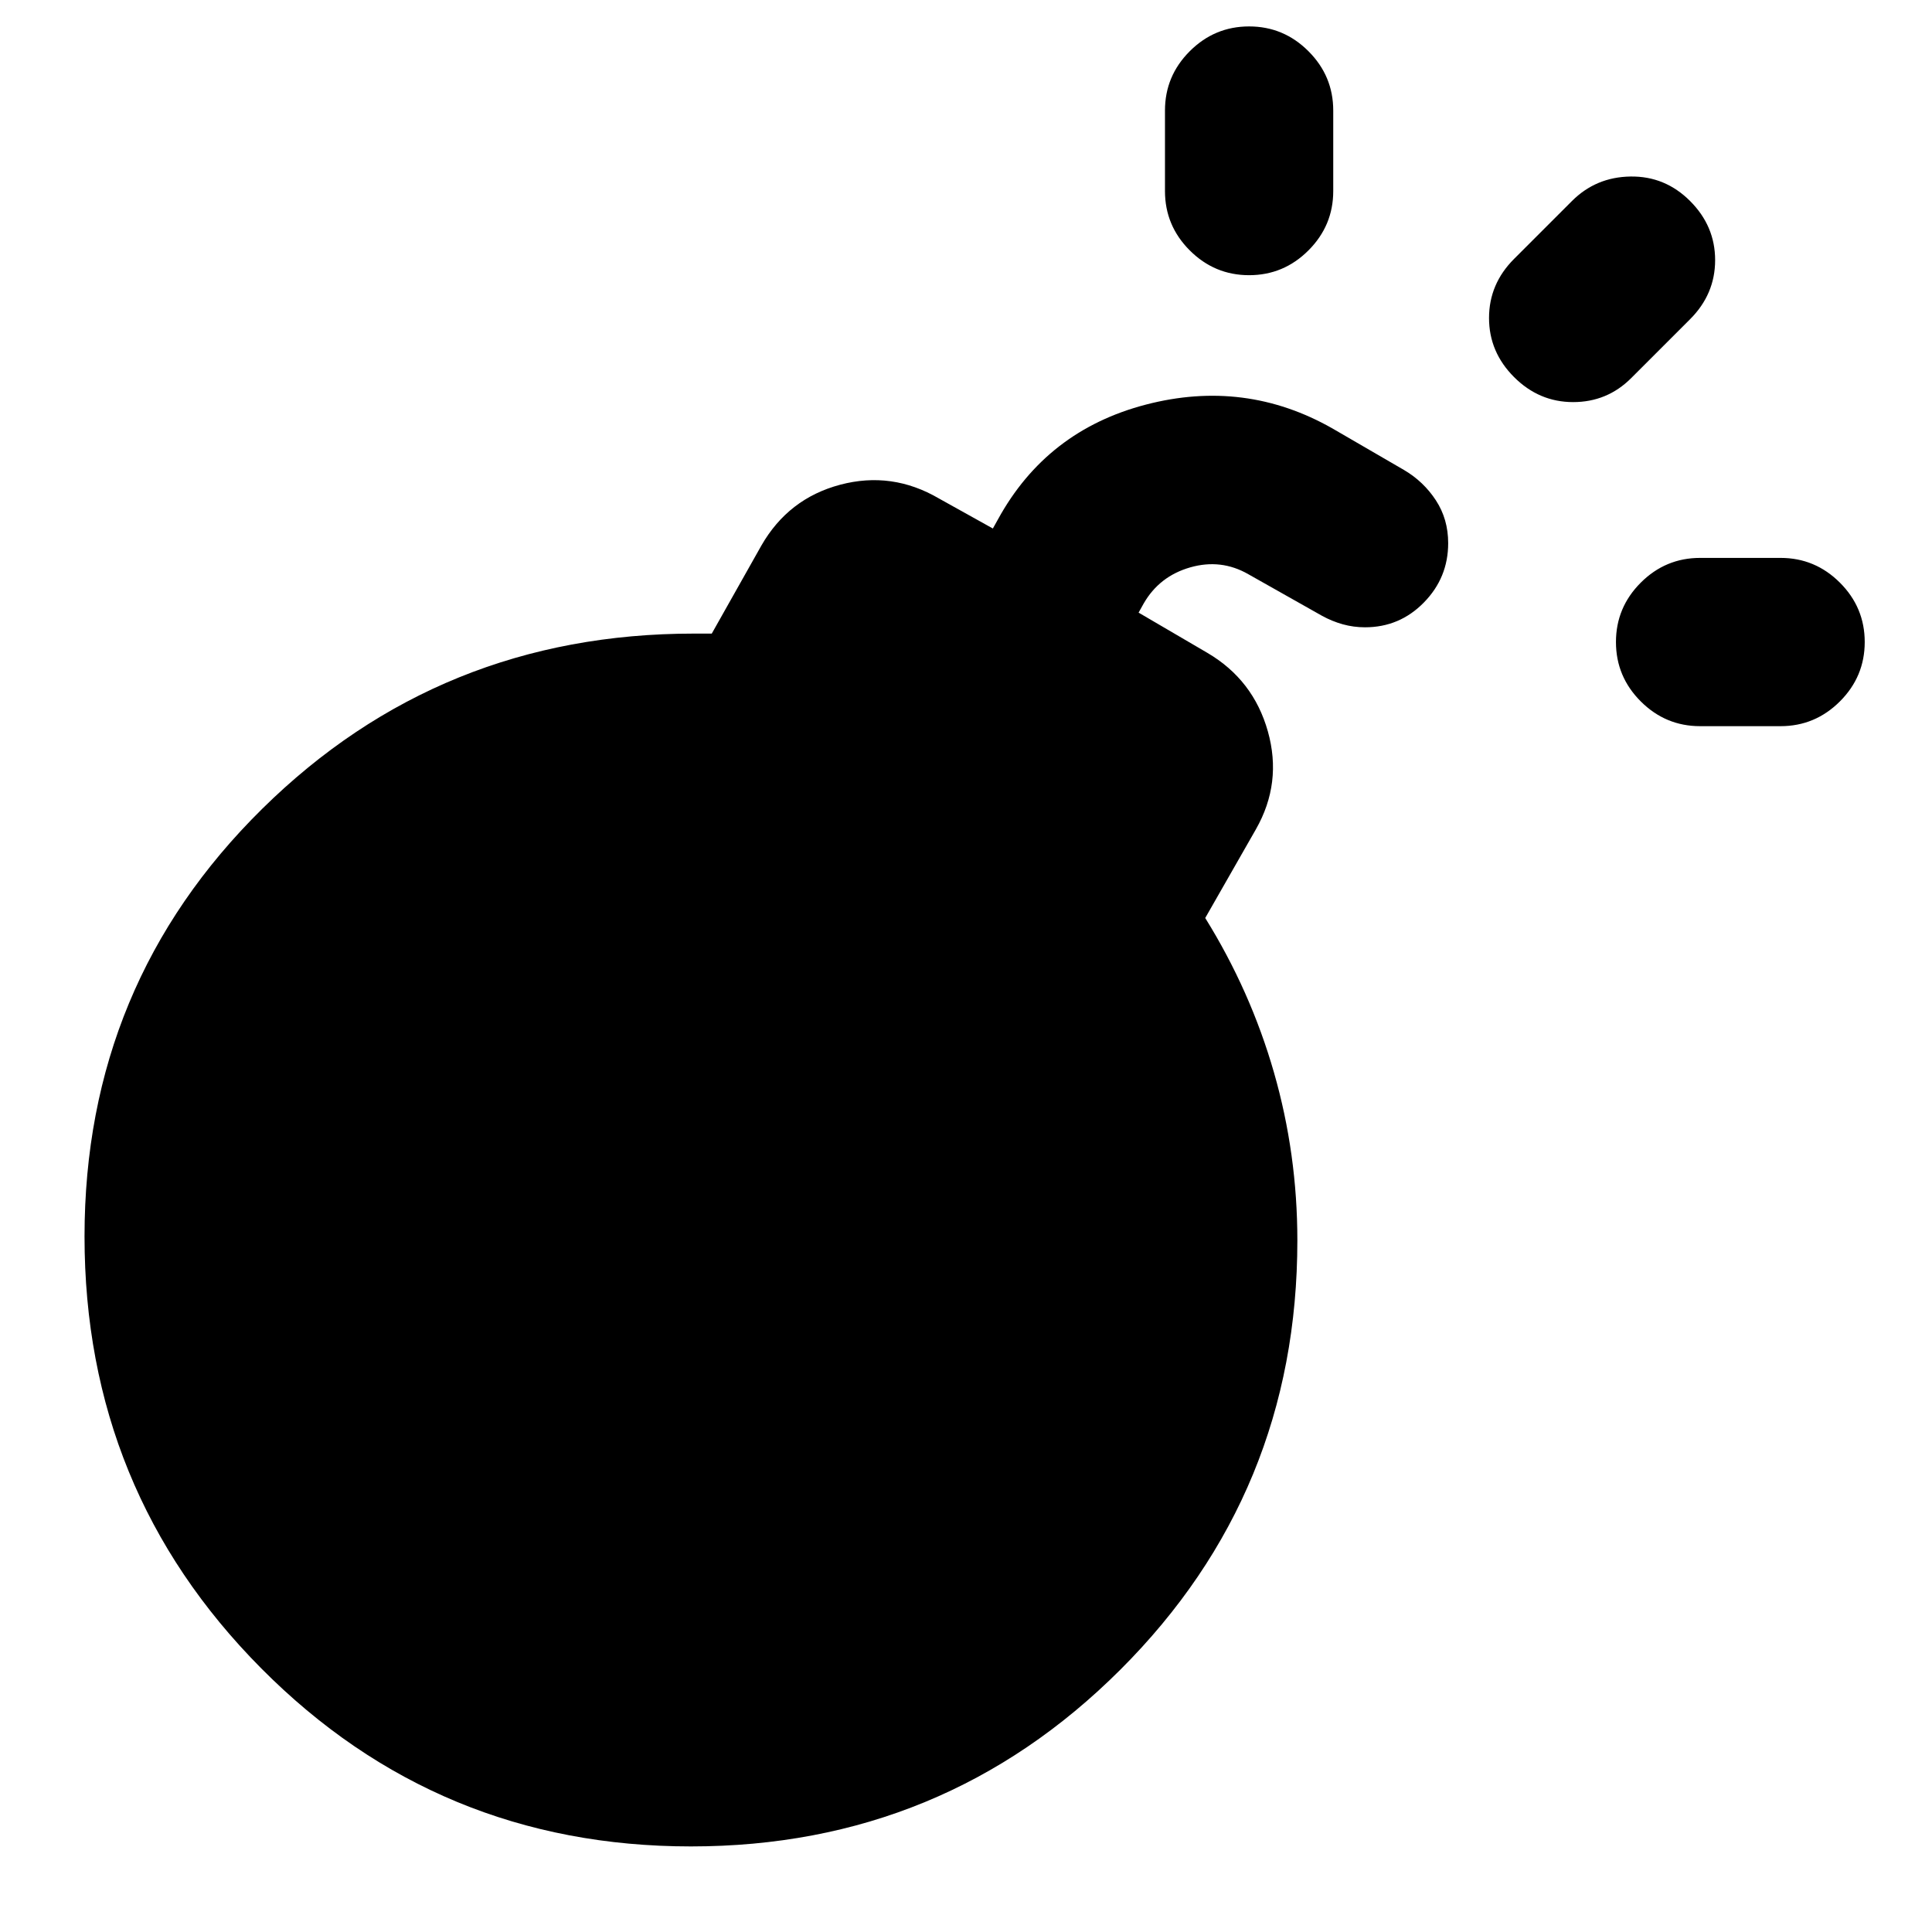 <svg xmlns="http://www.w3.org/2000/svg" height="24" viewBox="0 -960 960 960" width="24"><path d="M678.28-648.3q-5.71 0-11.06-1.49-5.35-1.49-10.33-4.23l-36.59-20.65q-13.56-7.79-28.9-3.4-15.33 4.4-23.12 17.96l-2.52 4.52 34.15 19.98q22.87 13.41 30.08 39.02 7.21 25.61-5.97 48.72l-25.15 44.02q22.52 36.24 34.15 76.74 11.63 40.5 11.63 83.5 0 125.44-87.94 213.26-87.95 87.83-213.38 87.83-125.68 0-213.5-88.46Q42-219.43 42-345.61q0-125.43 88.3-212.5 88.31-87.06 214.48-87.06h8.89l24.66-43.76q13.41-23.37 39.14-30.21t49.1 6.84l26.78 14.91 2.52-4.52q24.2-44.18 73.5-57.04 49.3-12.85 92.74 11.86l35.59 20.66q9.69 5.71 15.79 15.05t6.1 21.27q0 17.18-12.07 29.49-12.06 12.32-29.24 12.32Zm124.68 7.32q0-17.17 12.31-29.49 12.32-12.31 29.49-12.31h40q17.17 0 29.49 12.31 12.32 12.32 12.32 29.49 0 17.18-12.32 29.49-12.32 12.32-29.49 12.32h-40q-17.17 0-29.49-12.32-12.31-12.31-12.31-29.49ZM620.67-823.26q-17.17 0-29.49-12.32-12.31-12.31-12.31-29.49v-40q0-17.17 12.31-29.48 12.32-12.32 29.49-12.32 17.18 0 29.49 12.32 12.32 12.31 12.32 29.48v40q0 17.18-12.32 29.49-12.31 12.32-29.49 12.32Zm131.66 50.63q-12.44-12.44-12.44-29.36t12.44-29.36l28.76-28.76q11.93-11.93 29.11-12.18 17.17-.25 29.6 12.18 12.44 12.44 12.44 29.36t-12.44 29.36l-29.26 29.26q-11.93 11.93-28.86 11.93-16.92 0-29.35-12.43Z"/></svg>